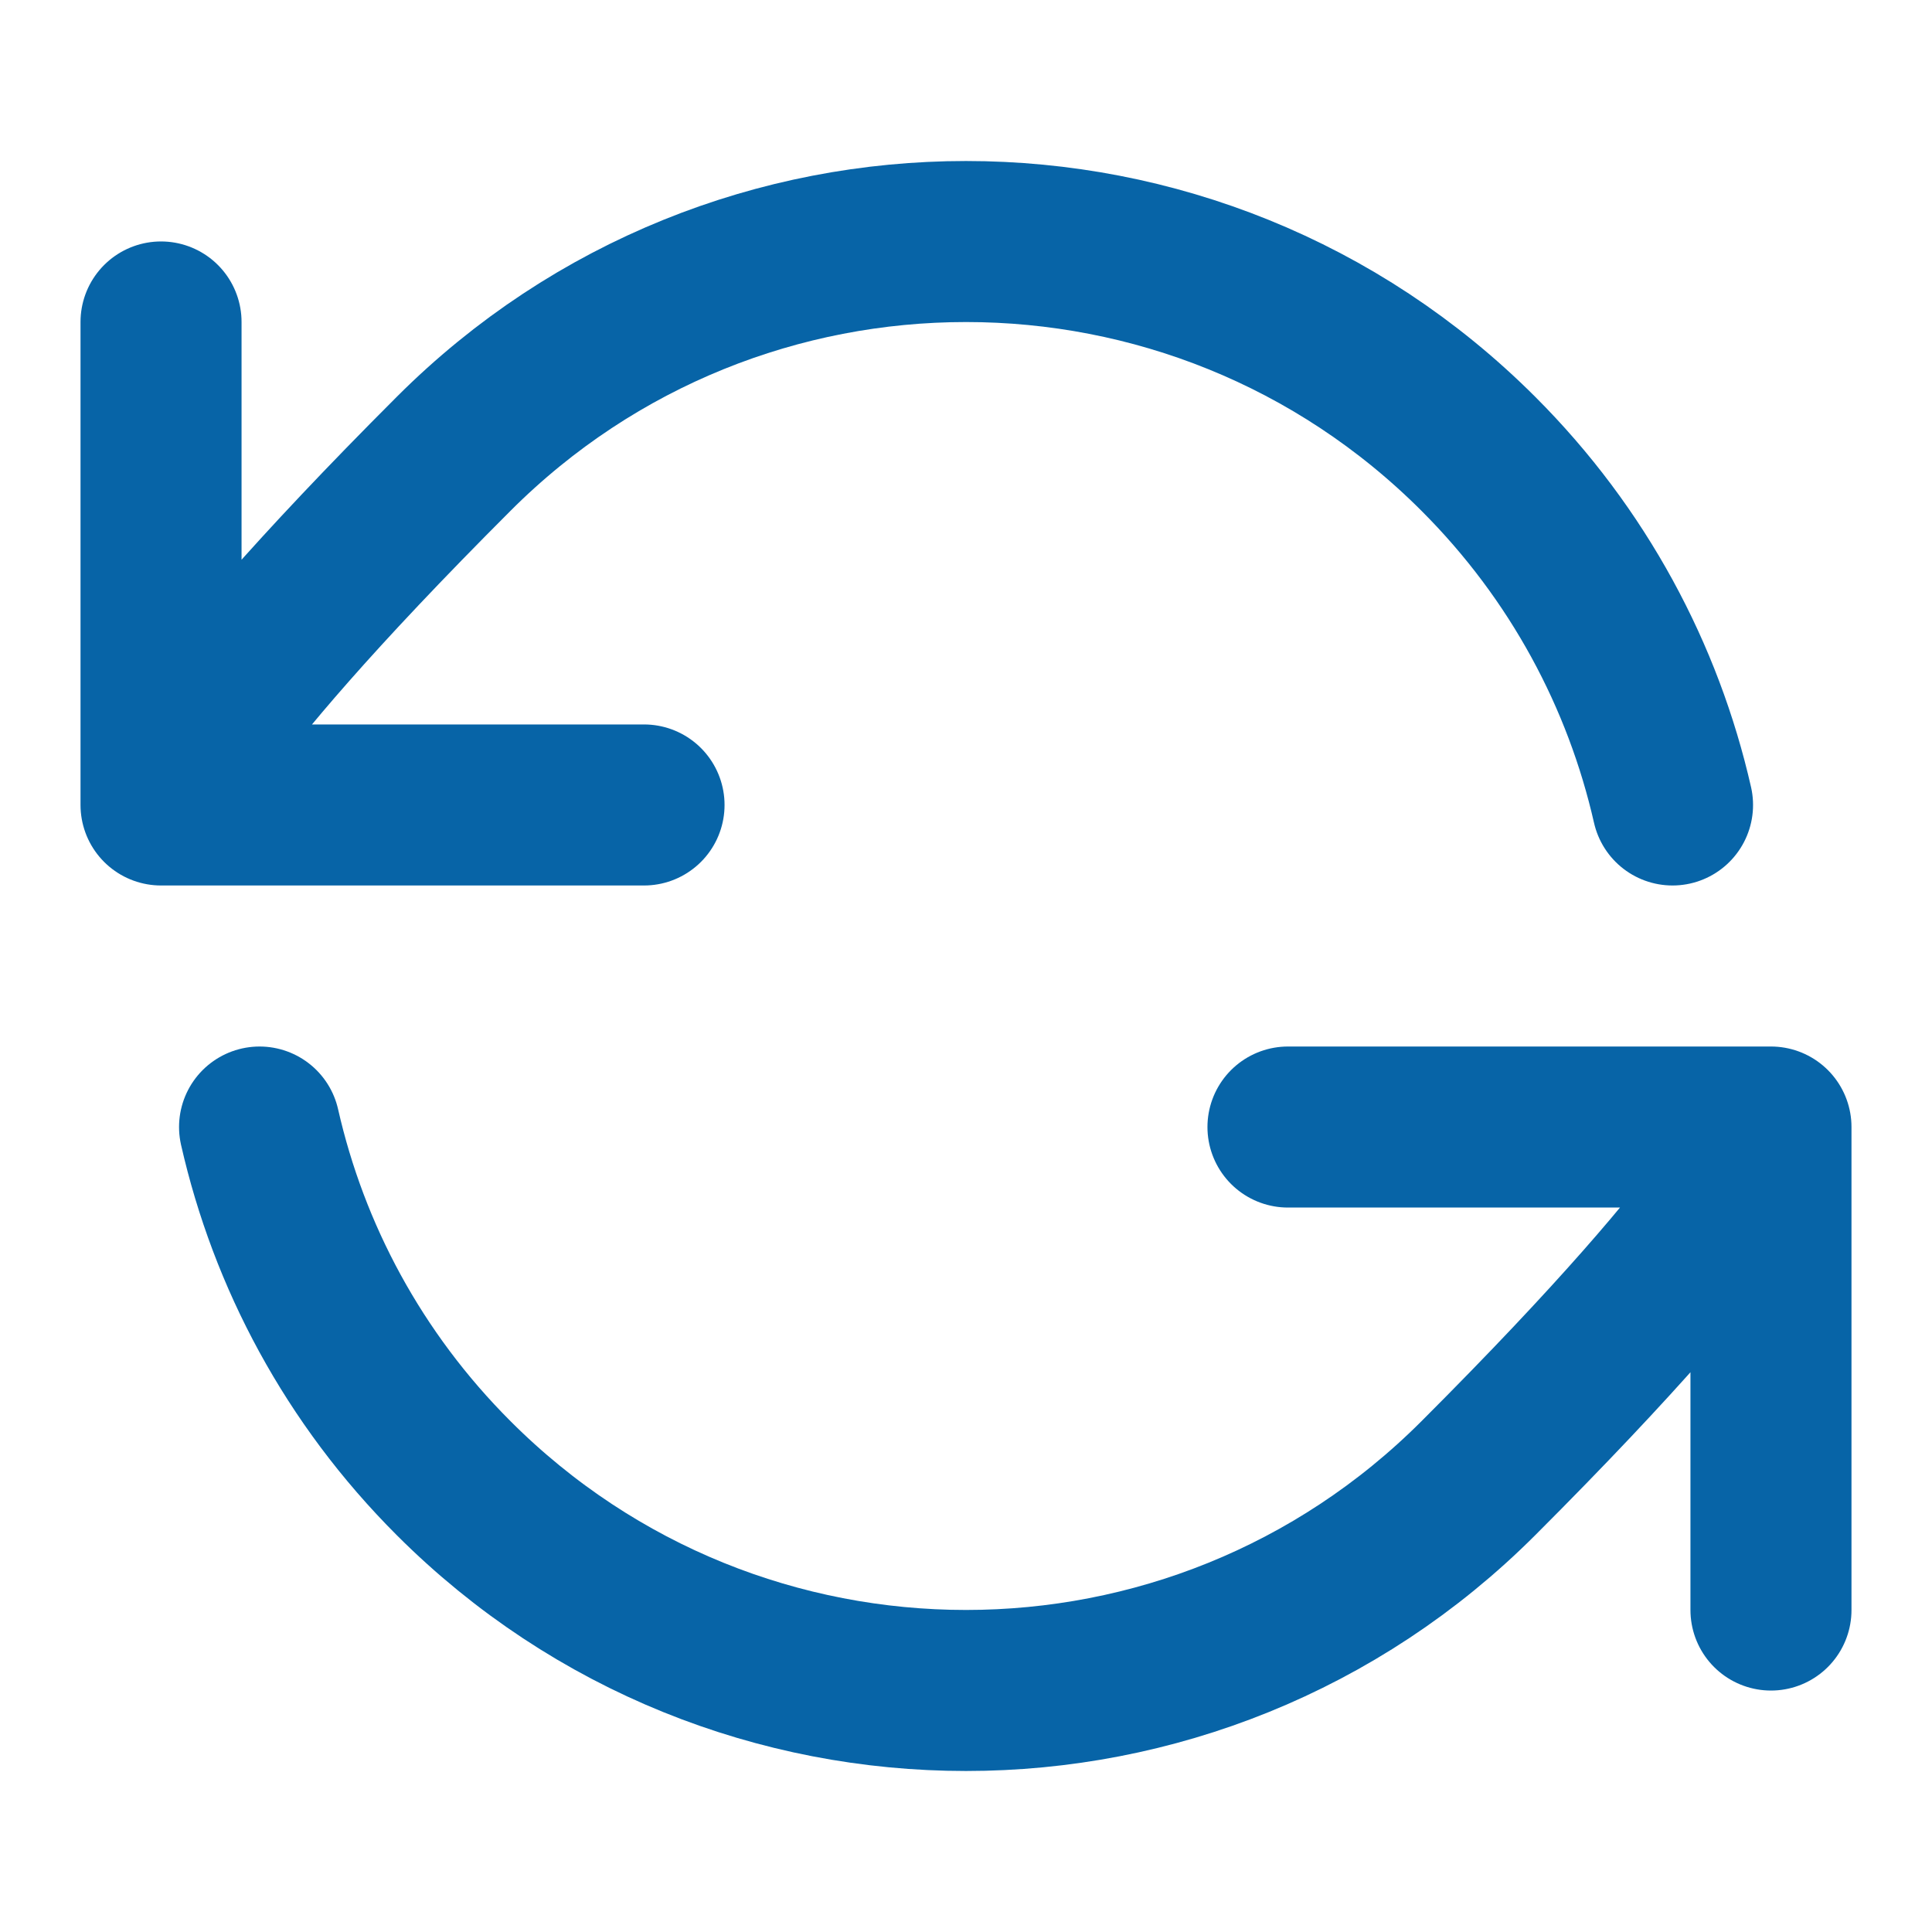 <svg width="20" height="20" viewBox="0 0 20 20" fill="none" xmlns="http://www.w3.org/2000/svg">
<g id="refresh-ccw-02">
<path id="Icon" d="M1.667 8.333C1.667 8.333 1.768 7.626 4.697 4.697C7.626 1.768 12.374 1.768 15.303 4.697C16.341 5.734 17.011 7.001 17.314 8.333M1.667 8.333V3.333M1.667 8.333H6.667M18.333 11.667C18.333 11.667 18.232 12.374 15.303 15.303C12.374 18.232 7.626 18.232 4.697 15.303C3.659 14.266 2.989 12.999 2.687 11.667M18.333 11.667V16.667M18.333 11.667H13.333" stroke="#0764A7" stroke-width="1.667" stroke-linecap="round" stroke-linejoin="round"/>
</g>
</svg>
